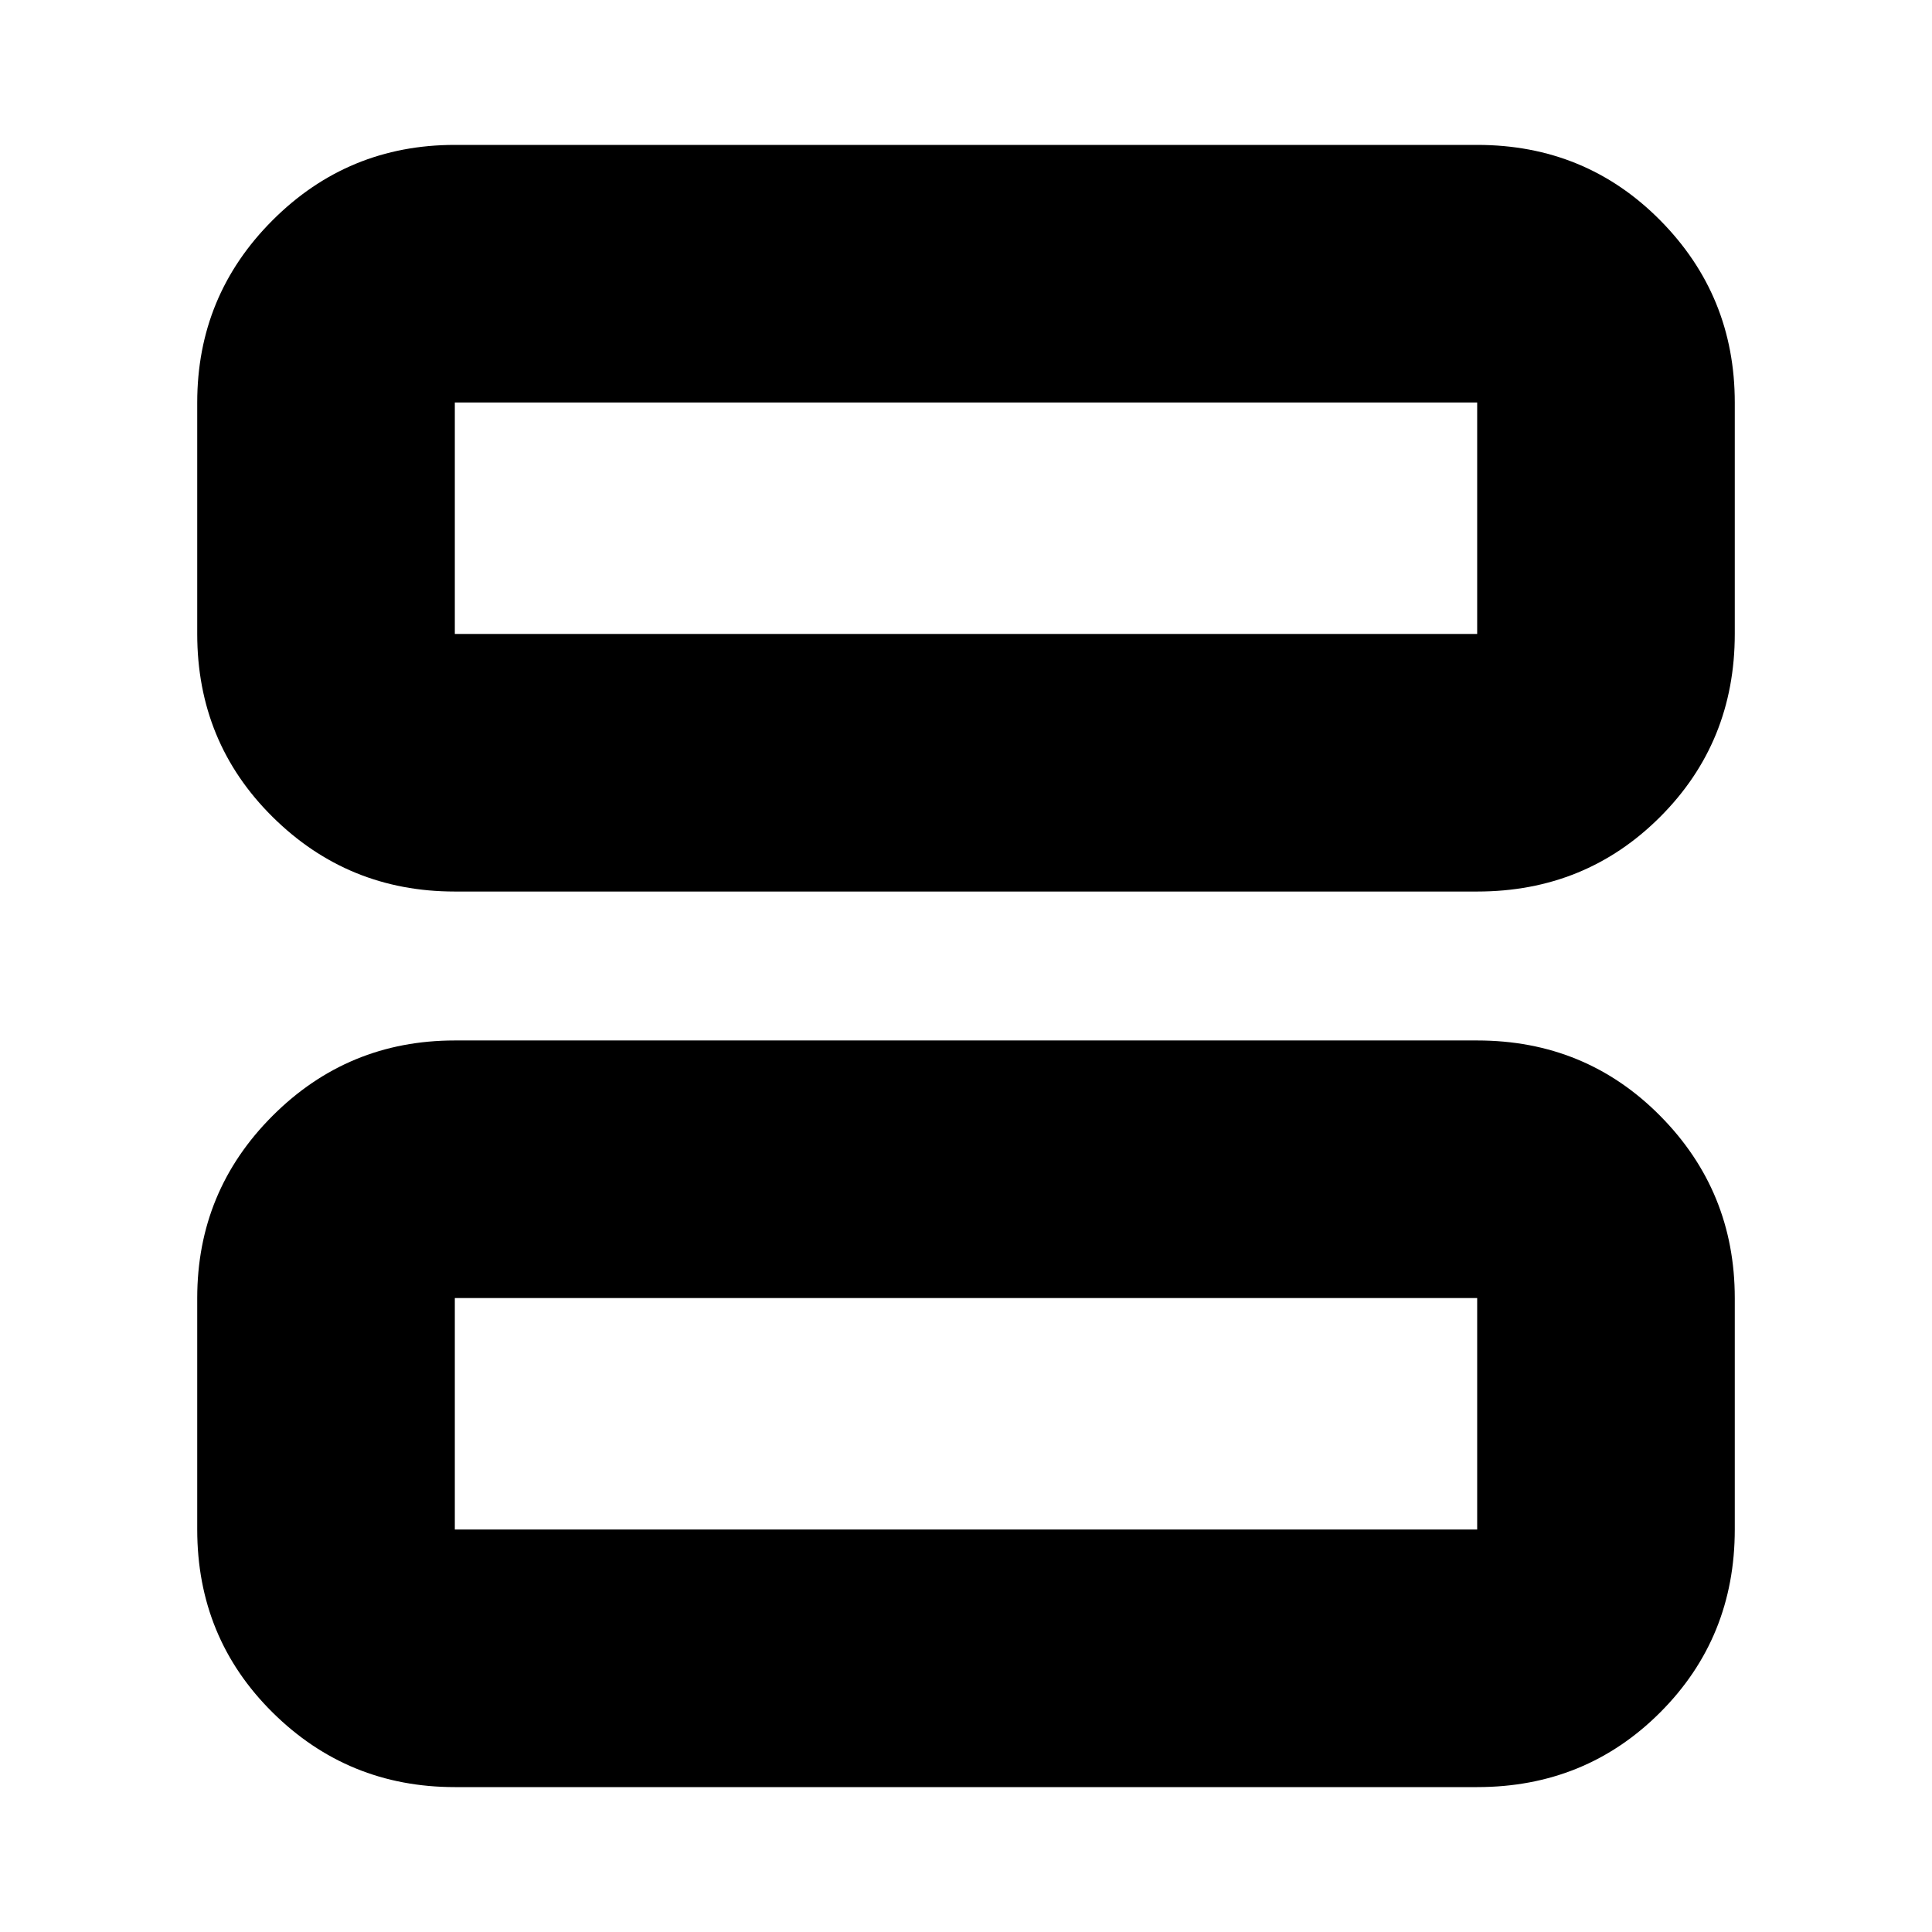 <svg xmlns="http://www.w3.org/2000/svg" height="20" viewBox="0 -960 960 960" width="20"><path d="M226-517q-53.12 0-90.56-37.09Q98-591.17 98-645v-115q0-53.13 37.44-90.56Q172.88-888 226-888h508q53.83 0 90.91 37.44Q862-813.13 862-760v115q0 53.83-37.09 90.91Q787.83-517 734-517H226Zm0-128h508v-115H226v115Zm0 573q-53.12 0-90.56-37.09Q98-146.18 98-200v-115q0-53.13 37.44-90.56Q172.88-443 226-443h508q53.83 0 90.91 37.44Q862-368.13 862-315v115q0 53.82-37.09 90.91Q787.83-72 734-72H226Zm0-128h508v-115H226v115Zm0-560v115-115Zm0 445v115-115Z"/></svg>